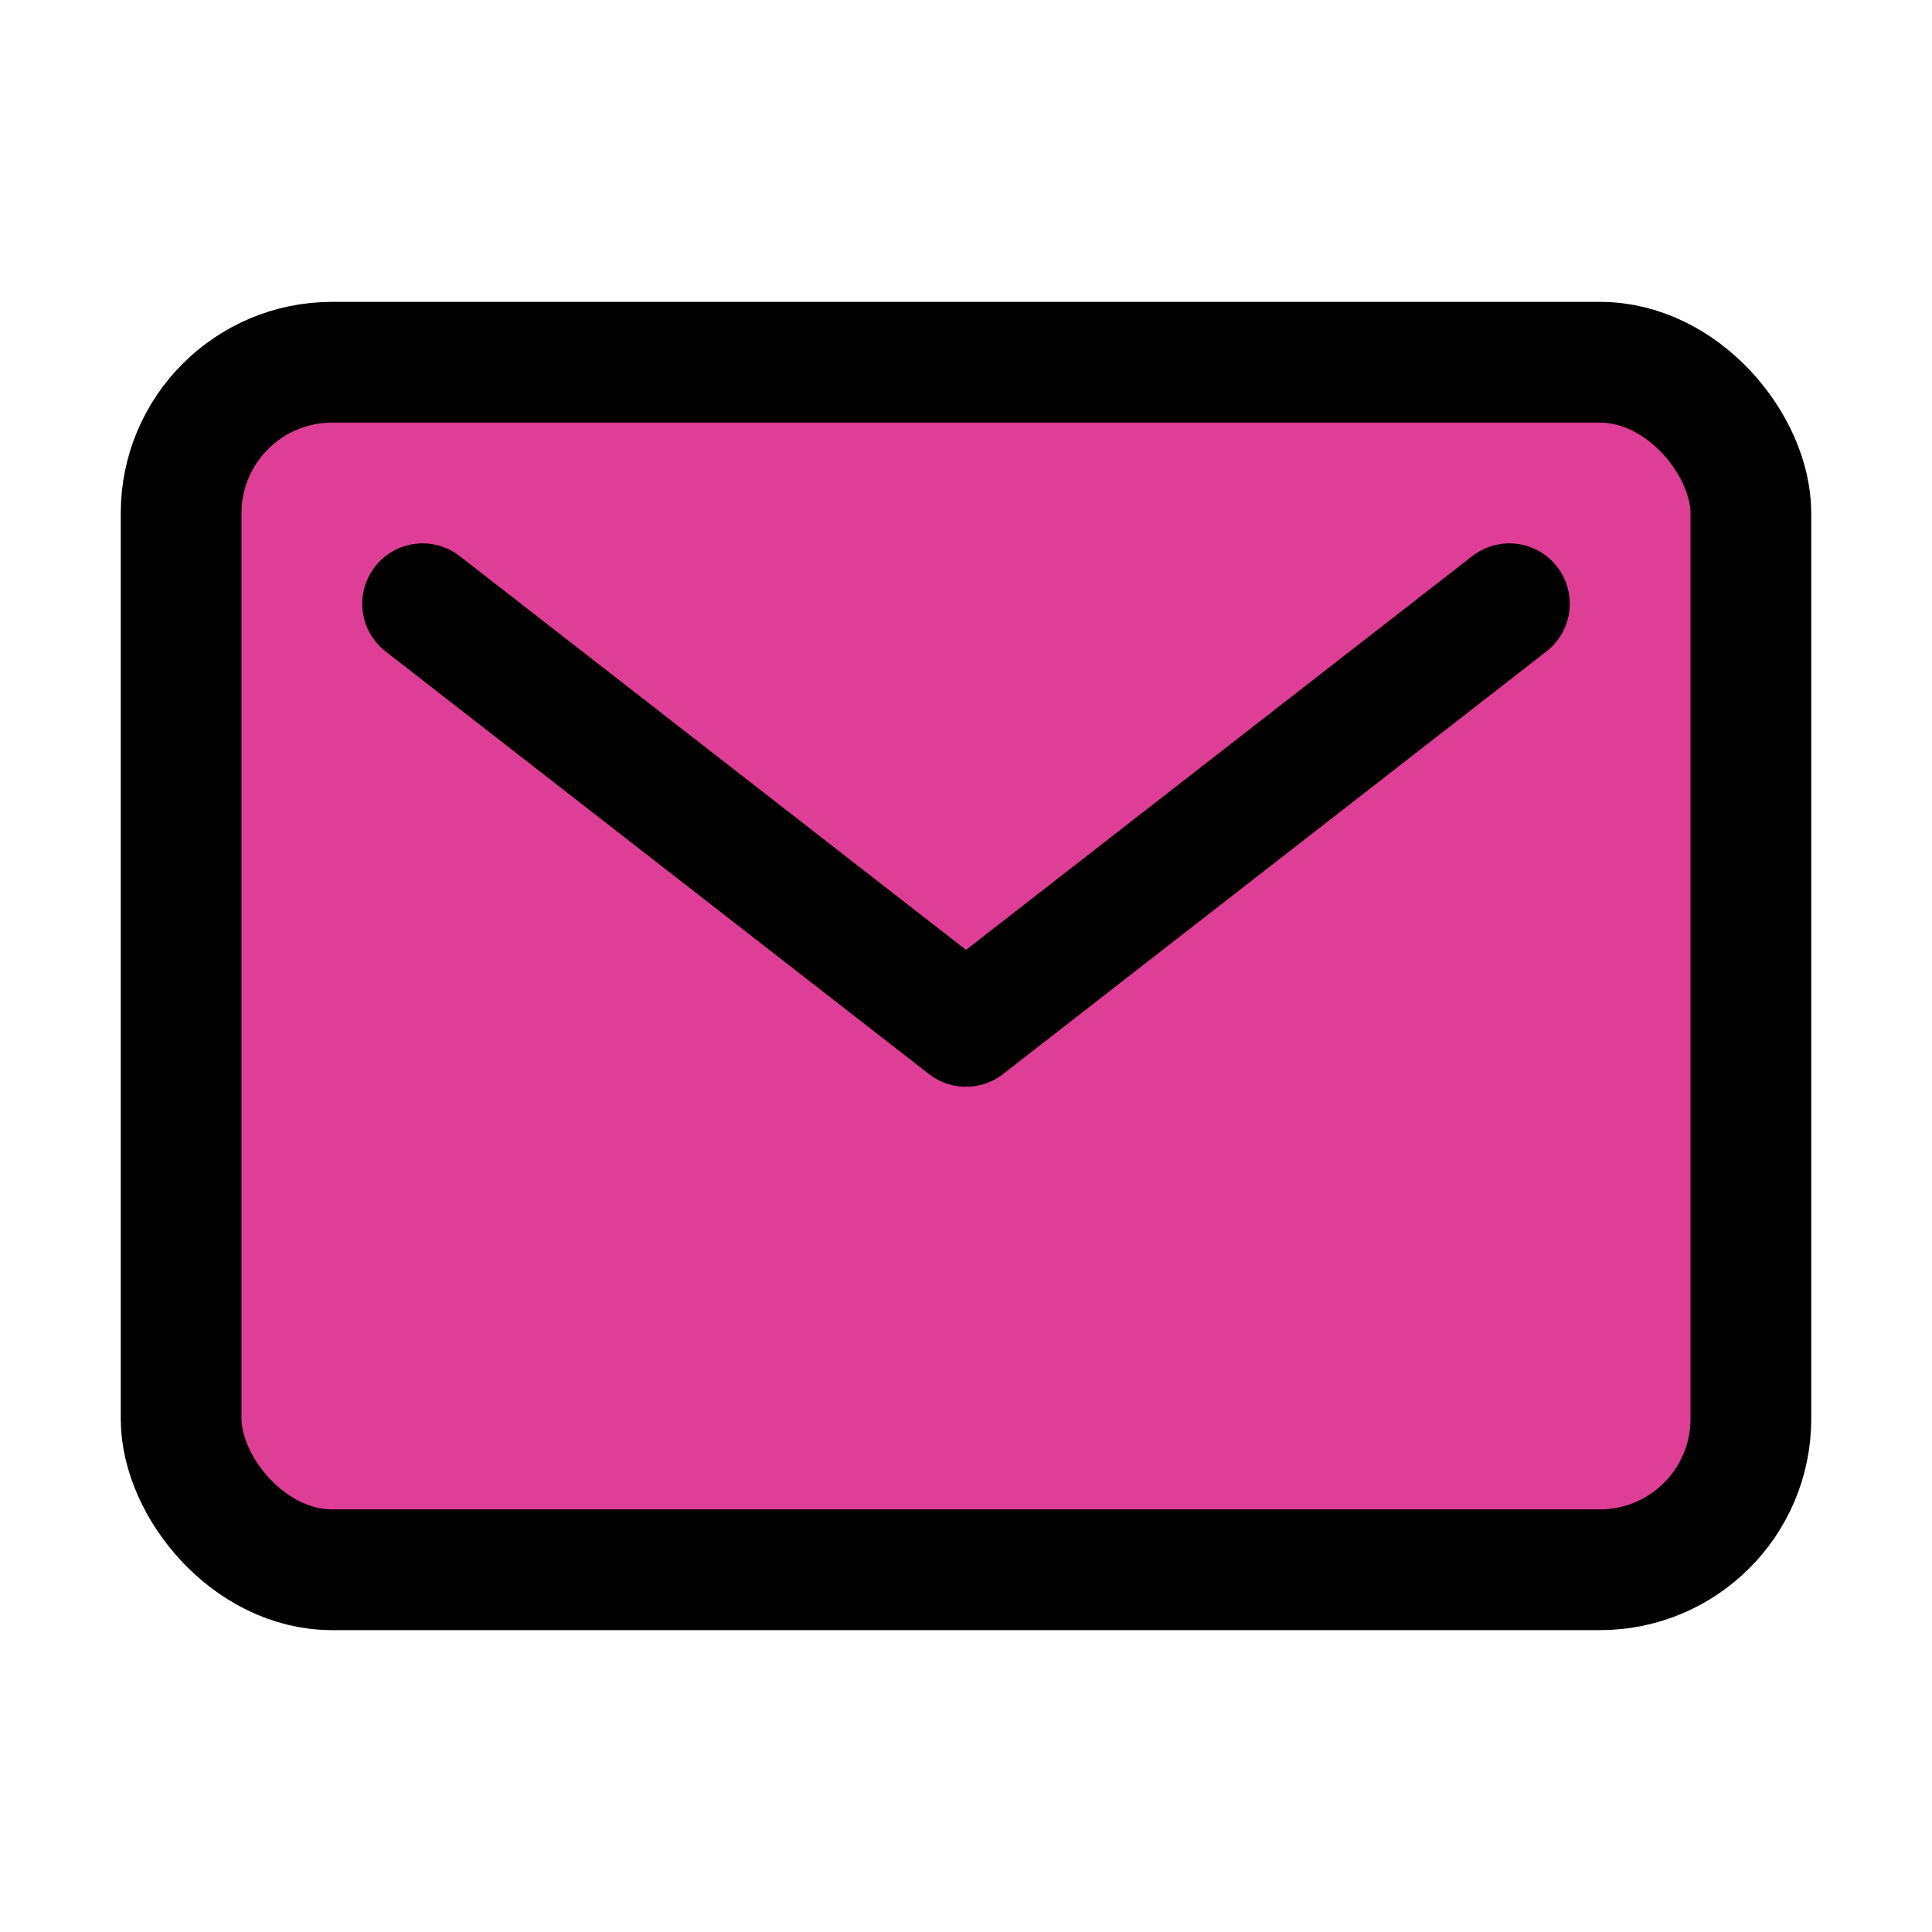 <svg xmlns='http://www.w3.org/2000/svg' class='ionicon' viewBox='0 0 512 512'><title>Mail</title><rect x='48' y='96' width='416' height='320' rx='40' ry='40' fill='#de3e96' stroke='currentColor' stroke-linecap='round' stroke-linejoin='round' stroke-width='32'/><path fill='#de3e96' stroke='currentColor' stroke-linecap='round' stroke-linejoin='round' stroke-width='32' d='M112 160l144 112 144-112'/></svg>